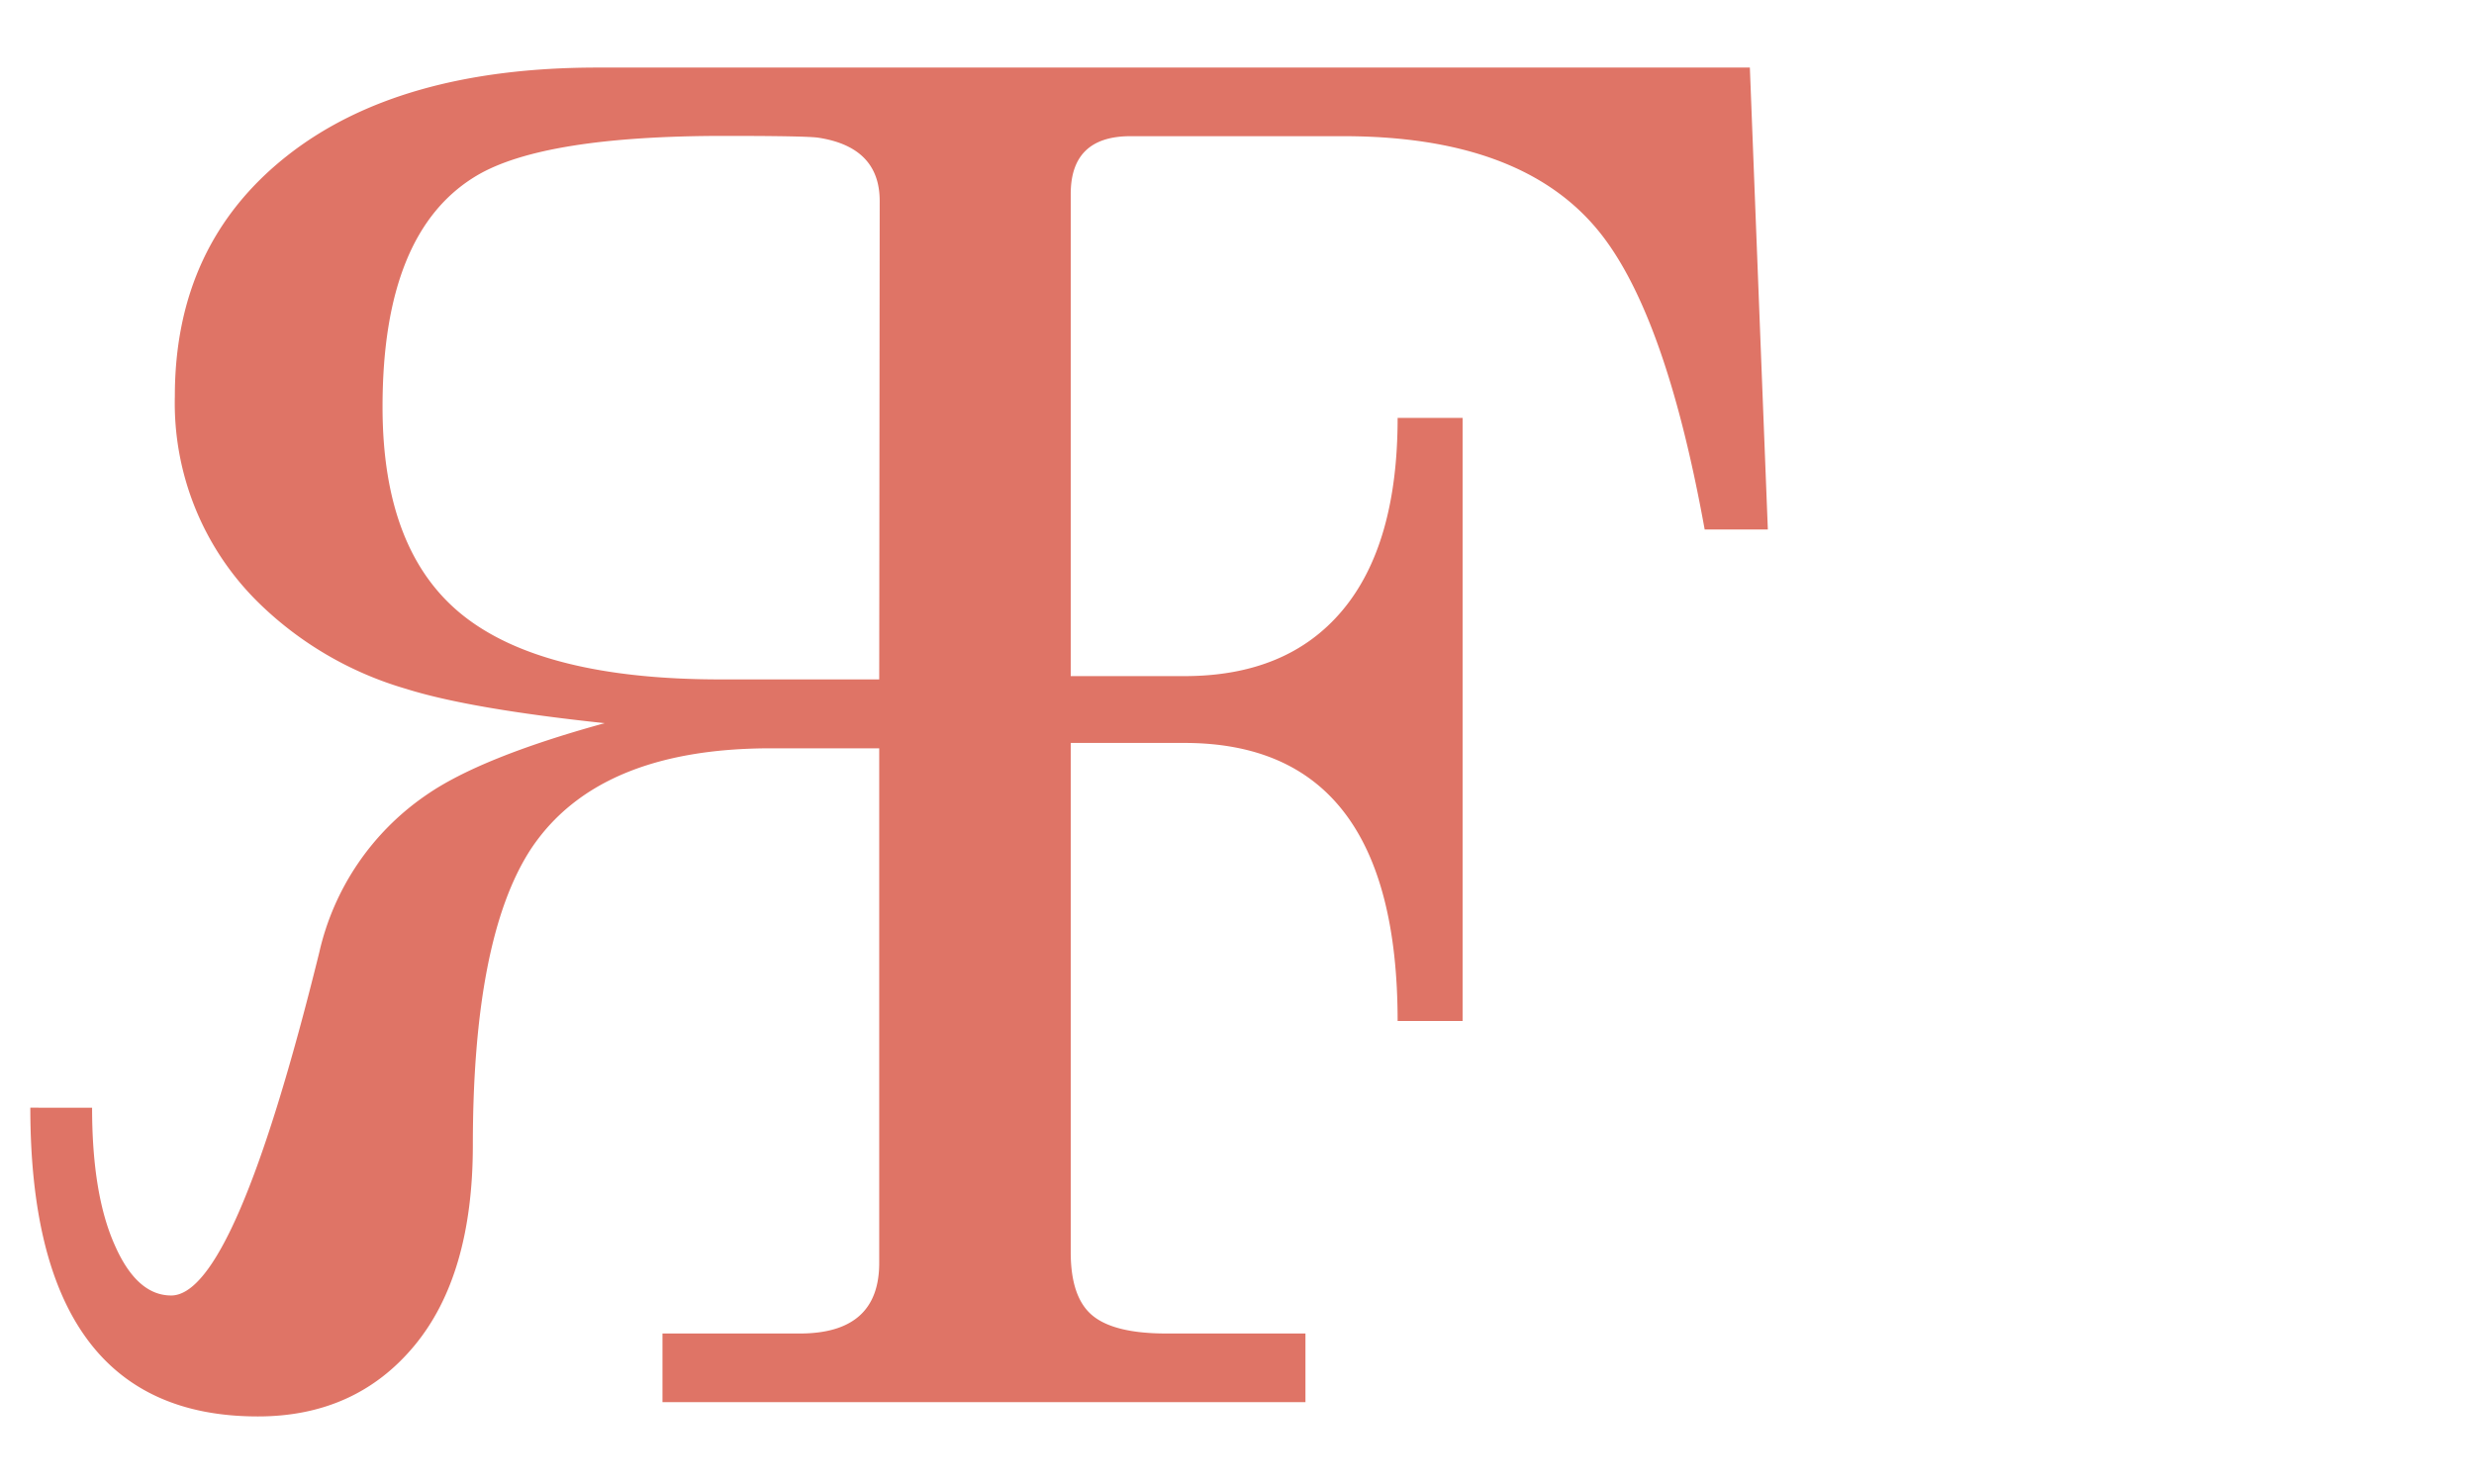 <svg id="Layer_04" data-name="Layer 04" xmlns="http://www.w3.org/2000/svg" viewBox="75 0 262.76 143.3" width='200px' height='120px'>
  <defs>
    <style>
      .cls-1{fill:#DF7466;}.cls-2{fill:#A1CD5E;}
    </style>
  </defs>
  <path class="cls-1" d="M260.85,0H138.46q-21.11,0-33,9.4T93.57,34.91a29.7,29.7,0,0,0,8.82,21.87A37.21,37.21,0,0,0,118.12,66q6.72,2.12,21.1,3.65-13.23,3.64-19,7.67A27.67,27.67,0,0,0,108.91,94q-9,36.45-15.73,36.45-3.65,0-6-5.37c-1.6-3.59-2.4-8.44-2.4-14.58H78.22q0,32.81,24.17,32.8,10.36,0,16.59-7.48t6.24-21.3q0-22,6.14-31.46,7.09-10.74,25.51-10.74h11.51V127q0,7.49-8.44,7.49H145.36v7.29h68.29v-7.29H198.88q-5.56,0-7.86-1.92c-1.54-1.28-2.3-3.52-2.3-6.72V71.75H200.8q22.63,0,22.64,29.54h6.9V37.22h-6.9q0,13.43-5.85,20.43t-16.79,7H188.72V13.43q0-6.13,6.33-6.14h22.63q18.62,0,26.86,9.78,7.29,8.64,11.51,32h6.71Q261.8,24.56,260.85,0ZM168.38,65H151.5q-18.8,0-27.34-6.81t-8.53-22.16q0-18.6,10-24.55,7.1-4.22,26.28-4.22c5.76,0,9.08.06,10,.19q6.52,1,6.52,6.72Z"/>
  <!-- <path class="cls-2" d="M6.14,114q8.06,20.72,24.75,20.72,12.27,0,19.56-10.17t7.29-28.39q0-19.76-6.9-30.5T31.27,54.86a18.07,18.07,0,0,0-10,2.5c-2.55,1.66-3.83,3.52-3.83,5.56.06.26.12.51.19.77q1.92,2.69,2.68,3.84a11.47,11.47,0,0,1,1.92,6.13,9.79,9.79,0,0,1-3.07,7.49,10,10,0,0,1-14.77-.77,12.79,12.79,0,0,1-3.26-8.83q0-9.19,8.44-16.11Q18.61,48,31.65,48q19.18,0,31.56,13.71T75.58,97.84q0,20.91-11.89,33.18T33.19,143.3a30.35,30.35,0,0,1-20.34-7.19Q4.42,128.91,0,115.68Z"/> -->
</svg>
